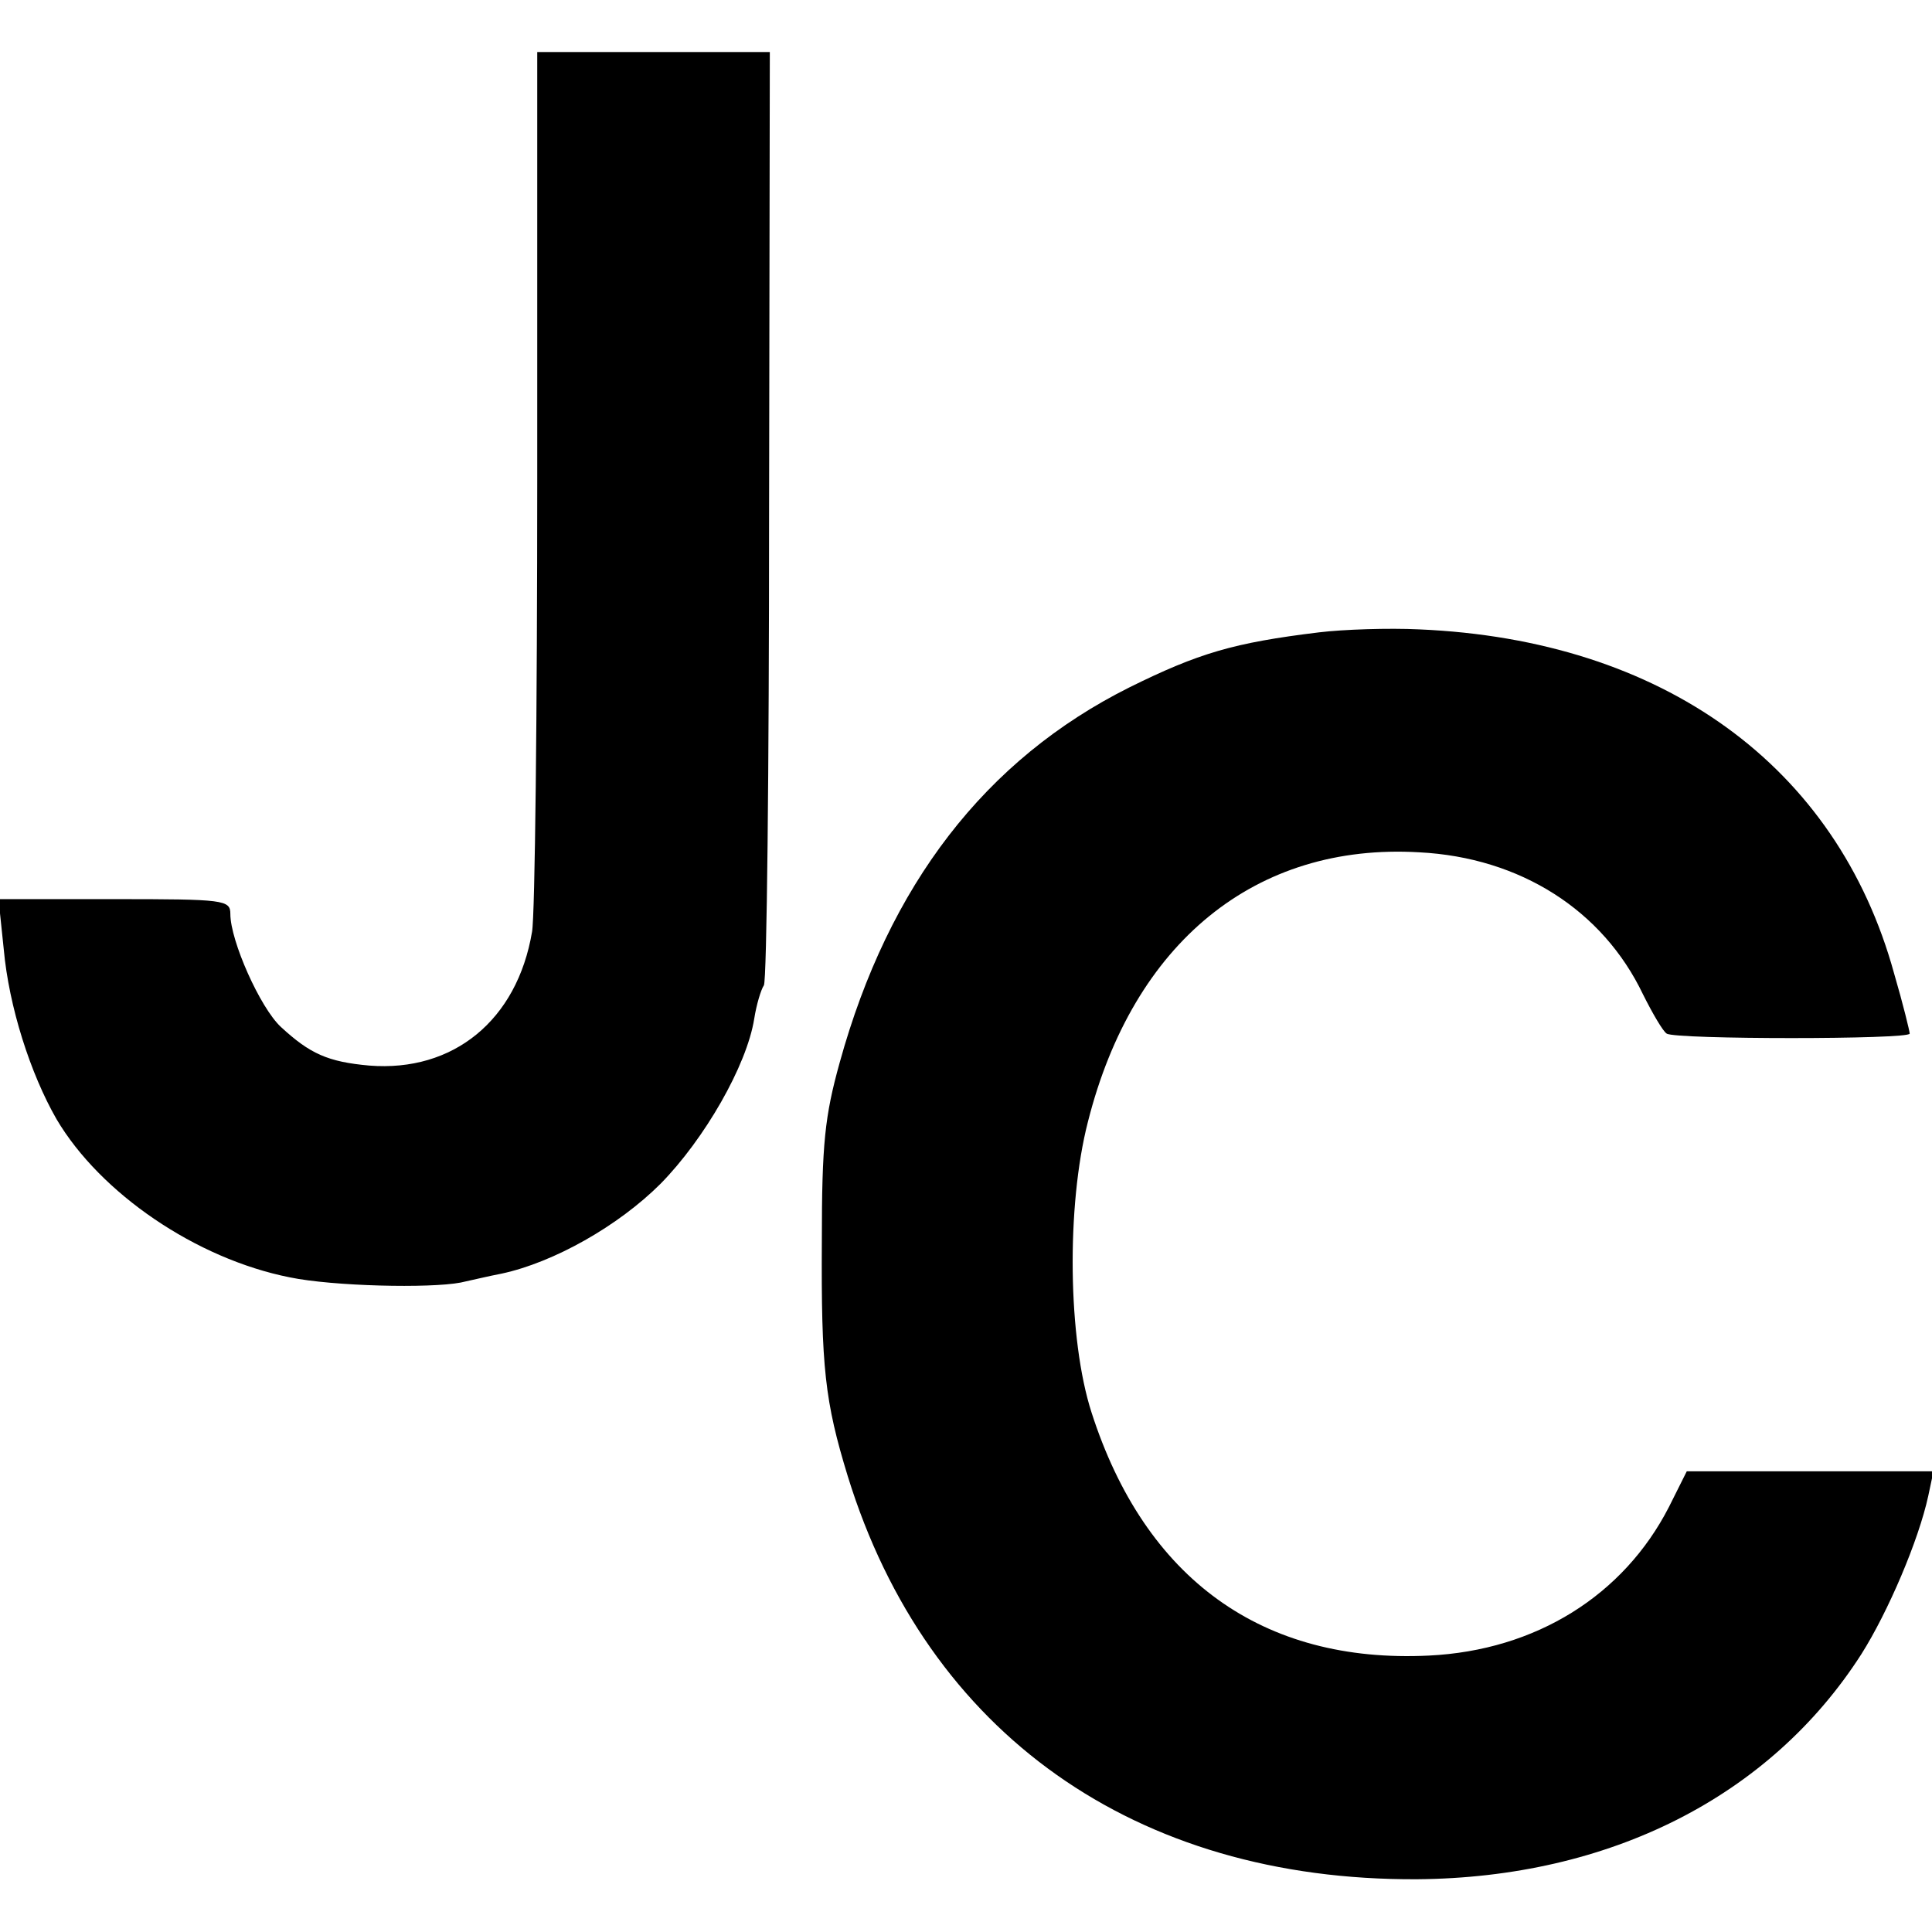 <?xml version="1.0" standalone="no"?>
<!DOCTYPE svg PUBLIC "-//W3C//DTD SVG 20010904//EN"
 "http://www.w3.org/TR/2001/REC-SVG-20010904/DTD/svg10.dtd">
<svg version="1.0" xmlns="http://www.w3.org/2000/svg"
 width="260pt" height="260pt" viewBox="0 0 260 260"
 preserveAspectRatio="xMidYMid meet">
<g transform="translate(0,260) scale(0.1,-0.1)"
fill="#000000" stroke="none">
<path d="M723 1958 c0 -315 -3 -590 -7 -612 -20 -119 -106 -189 -219 -180 -56
5 -80 16 -119 52 -28 26 -68 116 -68 152 0 19 -8 20 -156 20 l-156 0 7 -67 c7
-78 36 -168 71 -229 59 -100 188 -188 314 -213 58 -12 188 -15 230 -7 14 3 39
9 55 12 70 15 157 64 214 121 59 60 116 159 126 222 3 19 9 39 13 45 4 6 7
291 7 634 l1 622 -156 0 -157 0 0 -572z"/>
<path d="M1775 1749 c-115 -14 -162 -28 -255 -74 -194 -97 -324 -266 -390
-505 -20 -72 -24 -109 -24 -240 -1 -170 4 -216 35 -317 107 -346 387 -544 766
-542 259 2 475 111 598 303 36 57 77 153 90 213 l7 33 -166 0 -166 0 -24 -48
c-61 -119 -179 -193 -323 -200 -224 -11 -382 103 -454 327 -32 99 -34 278 -5
391 61 242 226 376 446 363 136 -7 247 -78 301 -191 13 -26 27 -50 32 -53 12
-8 327 -8 327 0 0 3 -9 40 -21 81 -77 280 -312 449 -639 463 -41 2 -102 0
-135 -4z"/>
</g>
</svg>
